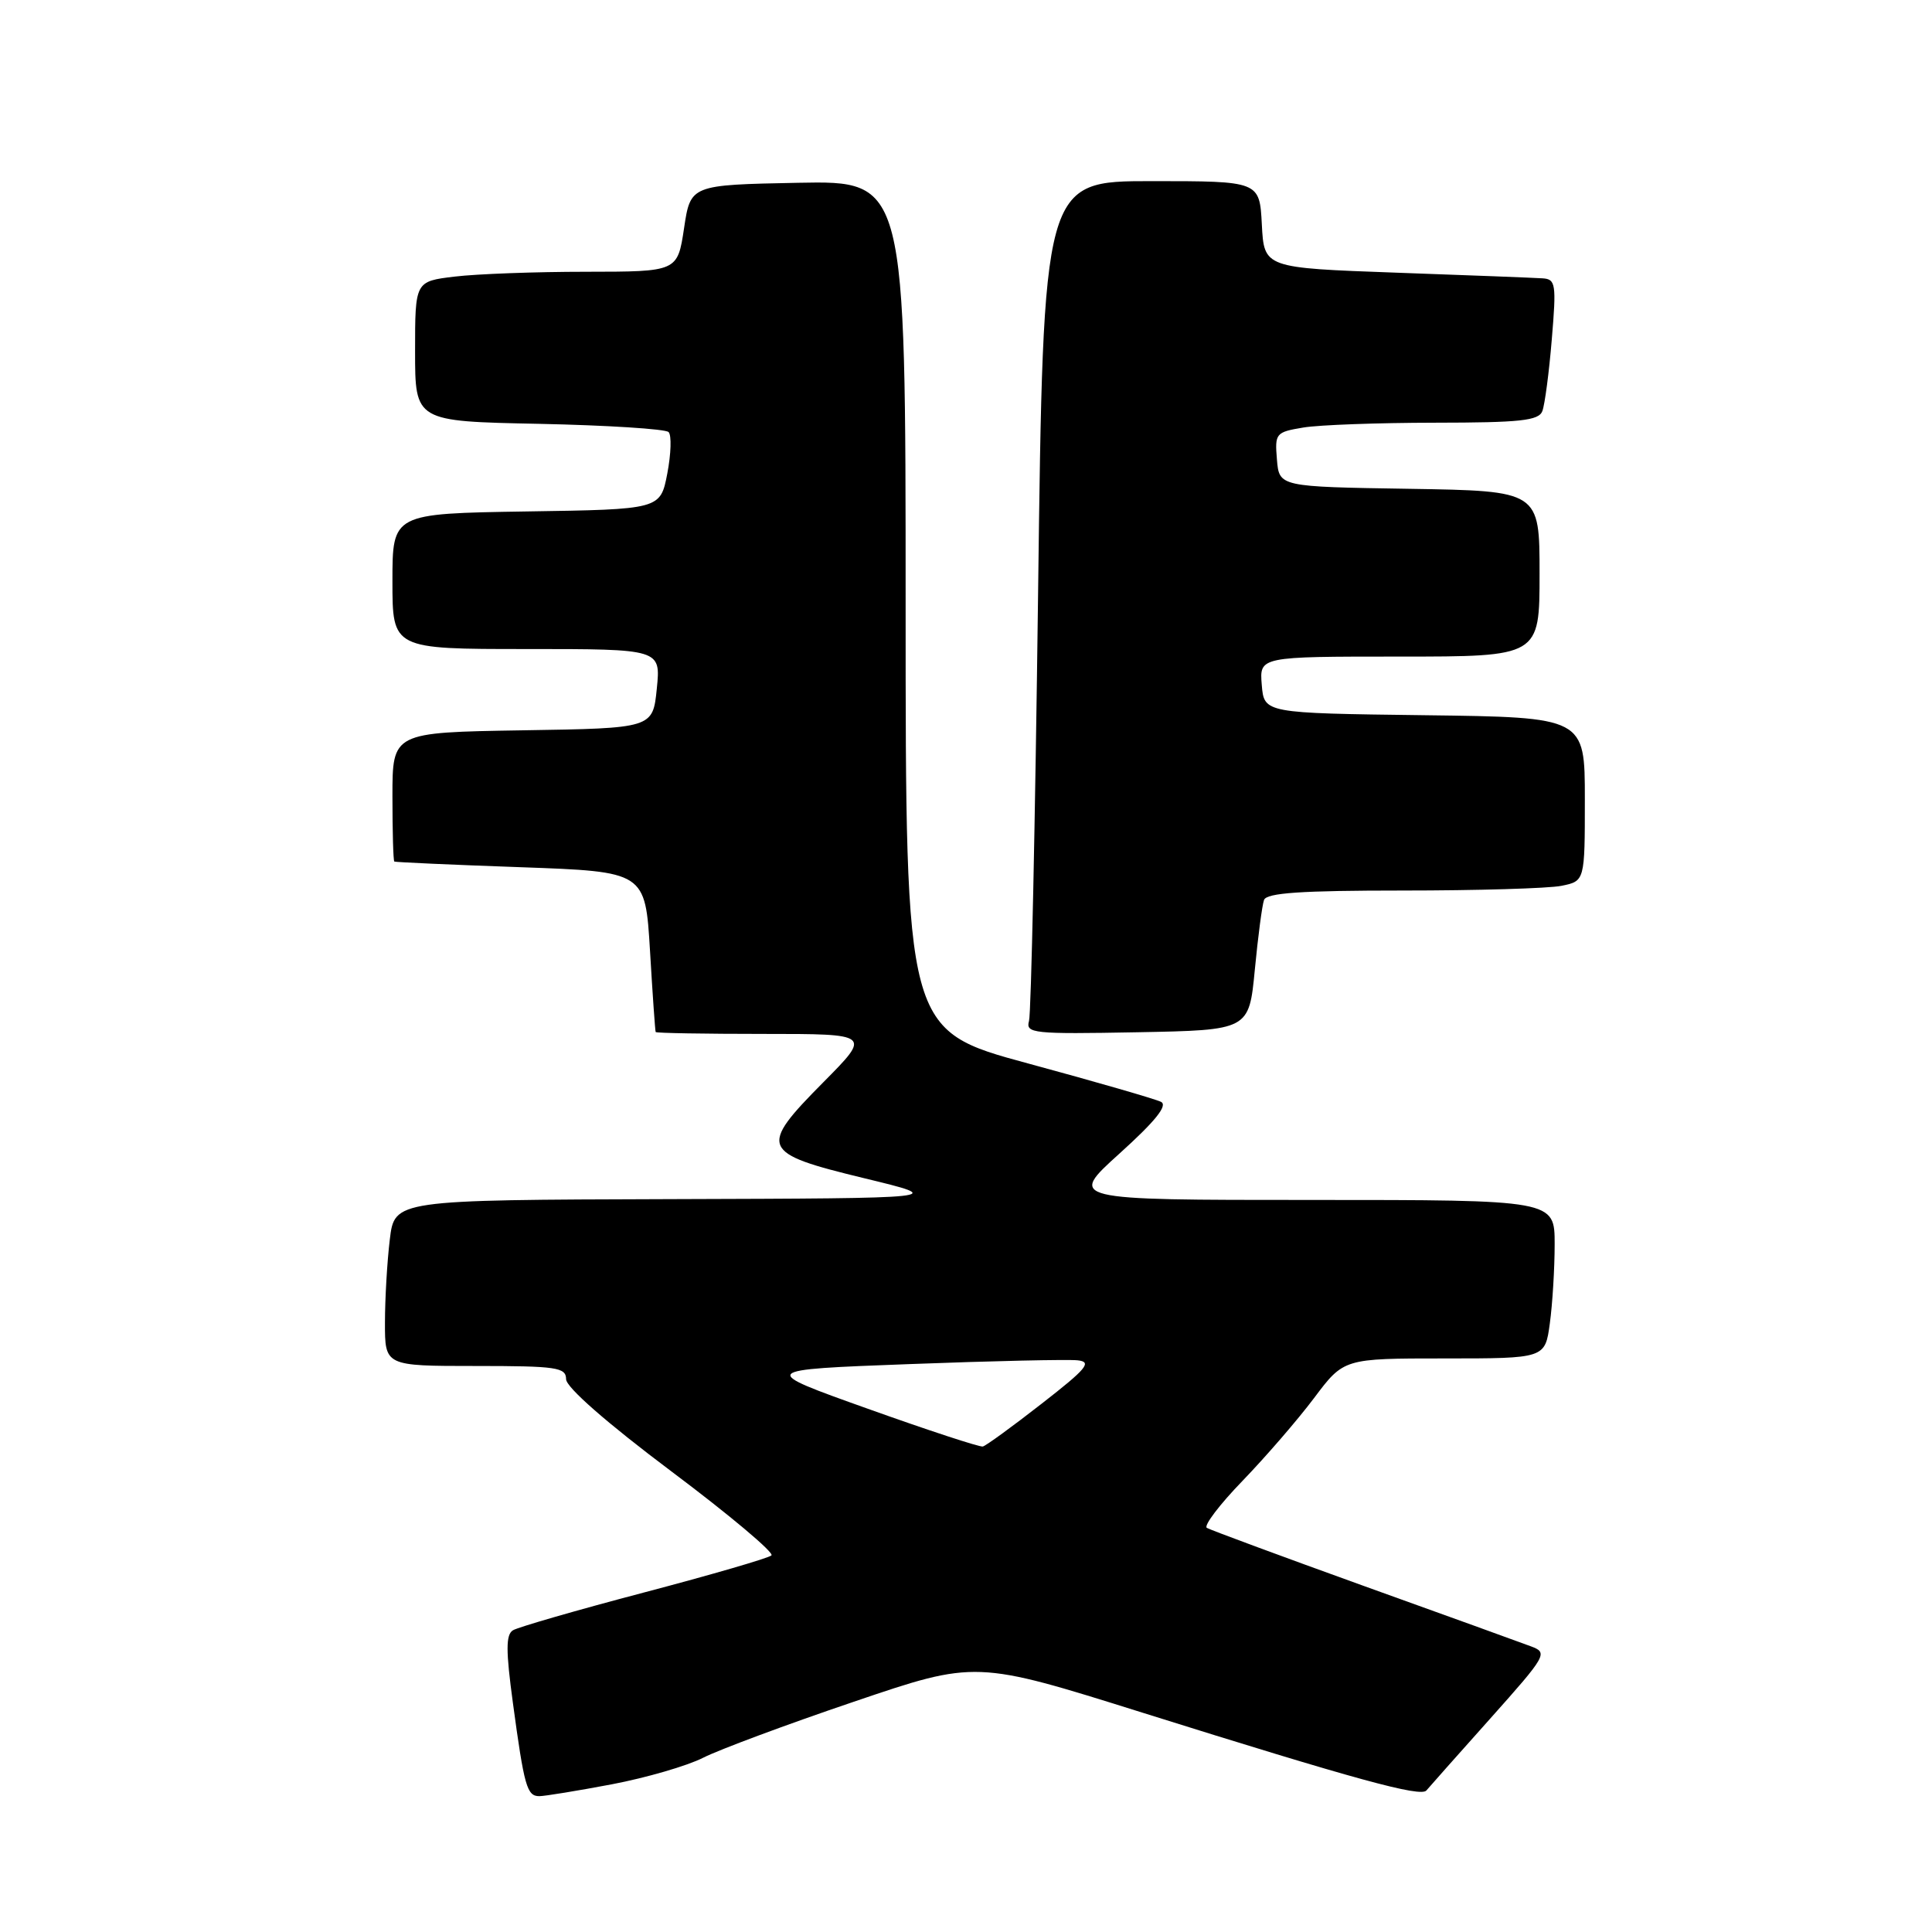 <?xml version="1.0" encoding="UTF-8" standalone="no"?>
<!DOCTYPE svg PUBLIC "-//W3C//DTD SVG 1.1//EN" "http://www.w3.org/Graphics/SVG/1.1/DTD/svg11.dtd" >
<svg xmlns="http://www.w3.org/2000/svg" xmlns:xlink="http://www.w3.org/1999/xlink" version="1.1" viewBox="0 0 256 256">
 <g >
 <path fill="currentColor"
d=" M 81.07 236.43 C 85.63 235.56 91.08 233.98 93.17 232.91 C 95.26 231.85 104.24 228.50 113.13 225.49 C 129.29 220.00 129.29 220.00 151.39 226.94 C 179.73 235.83 188.27 238.17 189.01 237.24 C 189.35 236.83 193.13 232.57 197.42 227.77 C 204.97 219.31 205.14 219.00 202.86 218.15 C 201.56 217.66 191.55 214.04 180.61 210.11 C 169.68 206.17 160.36 202.72 159.91 202.45 C 159.47 202.17 161.59 199.37 164.64 196.22 C 167.68 193.07 171.95 188.14 174.12 185.25 C 178.06 180.00 178.06 180.00 191.40 180.00 C 204.73 180.00 204.73 180.00 205.36 175.36 C 205.71 172.81 206.00 168.08 206.00 164.86 C 206.00 159.00 206.00 159.00 173.76 159.00 C 141.53 159.00 141.53 159.00 148.35 152.84 C 153.10 148.55 154.77 146.47 153.84 146.00 C 153.10 145.63 145.19 143.34 136.25 140.92 C 120.00 136.52 120.00 136.52 120.00 80.23 C 120.00 23.95 120.00 23.95 105.75 24.22 C 91.50 24.50 91.50 24.50 90.64 30.25 C 89.77 36.00 89.77 36.00 77.64 36.01 C 70.96 36.01 63.14 36.30 60.25 36.65 C 55.00 37.28 55.00 37.28 55.00 46.55 C 55.00 55.83 55.00 55.83 71.42 56.16 C 80.45 56.35 88.17 56.84 88.59 57.25 C 89.00 57.66 88.92 60.14 88.42 62.75 C 87.50 67.50 87.50 67.50 69.75 67.77 C 52.00 68.05 52.00 68.05 52.00 77.02 C 52.00 86.00 52.00 86.00 69.78 86.00 C 87.56 86.00 87.56 86.00 87.03 91.25 C 86.50 96.50 86.50 96.50 69.25 96.77 C 52.00 97.05 52.00 97.05 52.00 105.52 C 52.00 110.19 52.11 114.07 52.25 114.16 C 52.39 114.25 59.92 114.59 69.00 114.91 C 85.50 115.50 85.50 115.50 86.13 126.00 C 86.47 131.78 86.81 136.61 86.88 136.75 C 86.94 136.89 93.40 137.00 101.22 137.00 C 115.44 137.00 115.44 137.00 109.12 143.38 C 100.46 152.12 100.74 152.78 114.51 156.12 C 125.50 158.78 125.50 158.78 88.89 158.89 C 52.28 159.00 52.28 159.00 51.65 164.25 C 51.30 167.14 51.01 172.09 51.01 175.25 C 51.00 181.00 51.00 181.00 63.00 181.00 C 73.76 181.00 75.00 181.18 75.01 182.75 C 75.02 183.83 80.40 188.54 88.98 194.98 C 96.66 200.74 102.62 205.75 102.22 206.10 C 101.83 206.46 94.23 208.67 85.34 211.01 C 76.45 213.35 68.64 215.61 67.97 216.02 C 67.02 216.60 67.02 218.71 67.96 225.63 C 69.46 236.72 69.82 238.00 71.46 238.00 C 72.18 238.00 76.51 237.29 81.07 236.43 Z  M 166.27 128.50 C 166.69 124.10 167.24 119.94 167.49 119.25 C 167.82 118.31 172.43 118.00 185.84 118.00 C 195.69 118.00 205.16 117.72 206.88 117.38 C 210.00 116.75 210.00 116.75 210.00 105.89 C 210.00 95.04 210.00 95.04 188.75 94.77 C 167.50 94.50 167.50 94.50 167.19 90.75 C 166.88 87.00 166.88 87.00 185.44 87.00 C 204.00 87.00 204.00 87.00 204.00 76.02 C 204.00 65.05 204.00 65.05 186.75 64.77 C 169.50 64.50 169.50 64.50 169.20 60.89 C 168.91 57.41 169.04 57.26 172.70 56.65 C 174.79 56.30 182.64 56.02 190.14 56.01 C 201.45 56.00 203.89 55.74 204.37 54.47 C 204.69 53.63 205.26 49.36 205.62 44.97 C 206.24 37.61 206.14 36.99 204.39 36.88 C 203.35 36.81 194.62 36.47 185.00 36.13 C 167.50 35.50 167.50 35.50 167.20 29.75 C 166.90 24.00 166.90 24.00 152.57 24.00 C 138.24 24.00 138.24 24.00 137.55 78.75 C 137.17 108.86 136.63 134.30 136.35 135.28 C 135.88 136.93 136.87 137.04 150.67 136.78 C 165.50 136.50 165.50 136.50 166.27 128.50 Z  M 115.00 186.67 C 100.50 181.50 100.50 181.50 120.50 180.75 C 131.50 180.33 141.53 180.11 142.80 180.25 C 144.74 180.46 144.01 181.34 138.02 186.00 C 134.14 189.03 130.63 191.58 130.23 191.67 C 129.83 191.77 122.97 189.52 115.00 186.67 Z "/>
</g>
</svg>